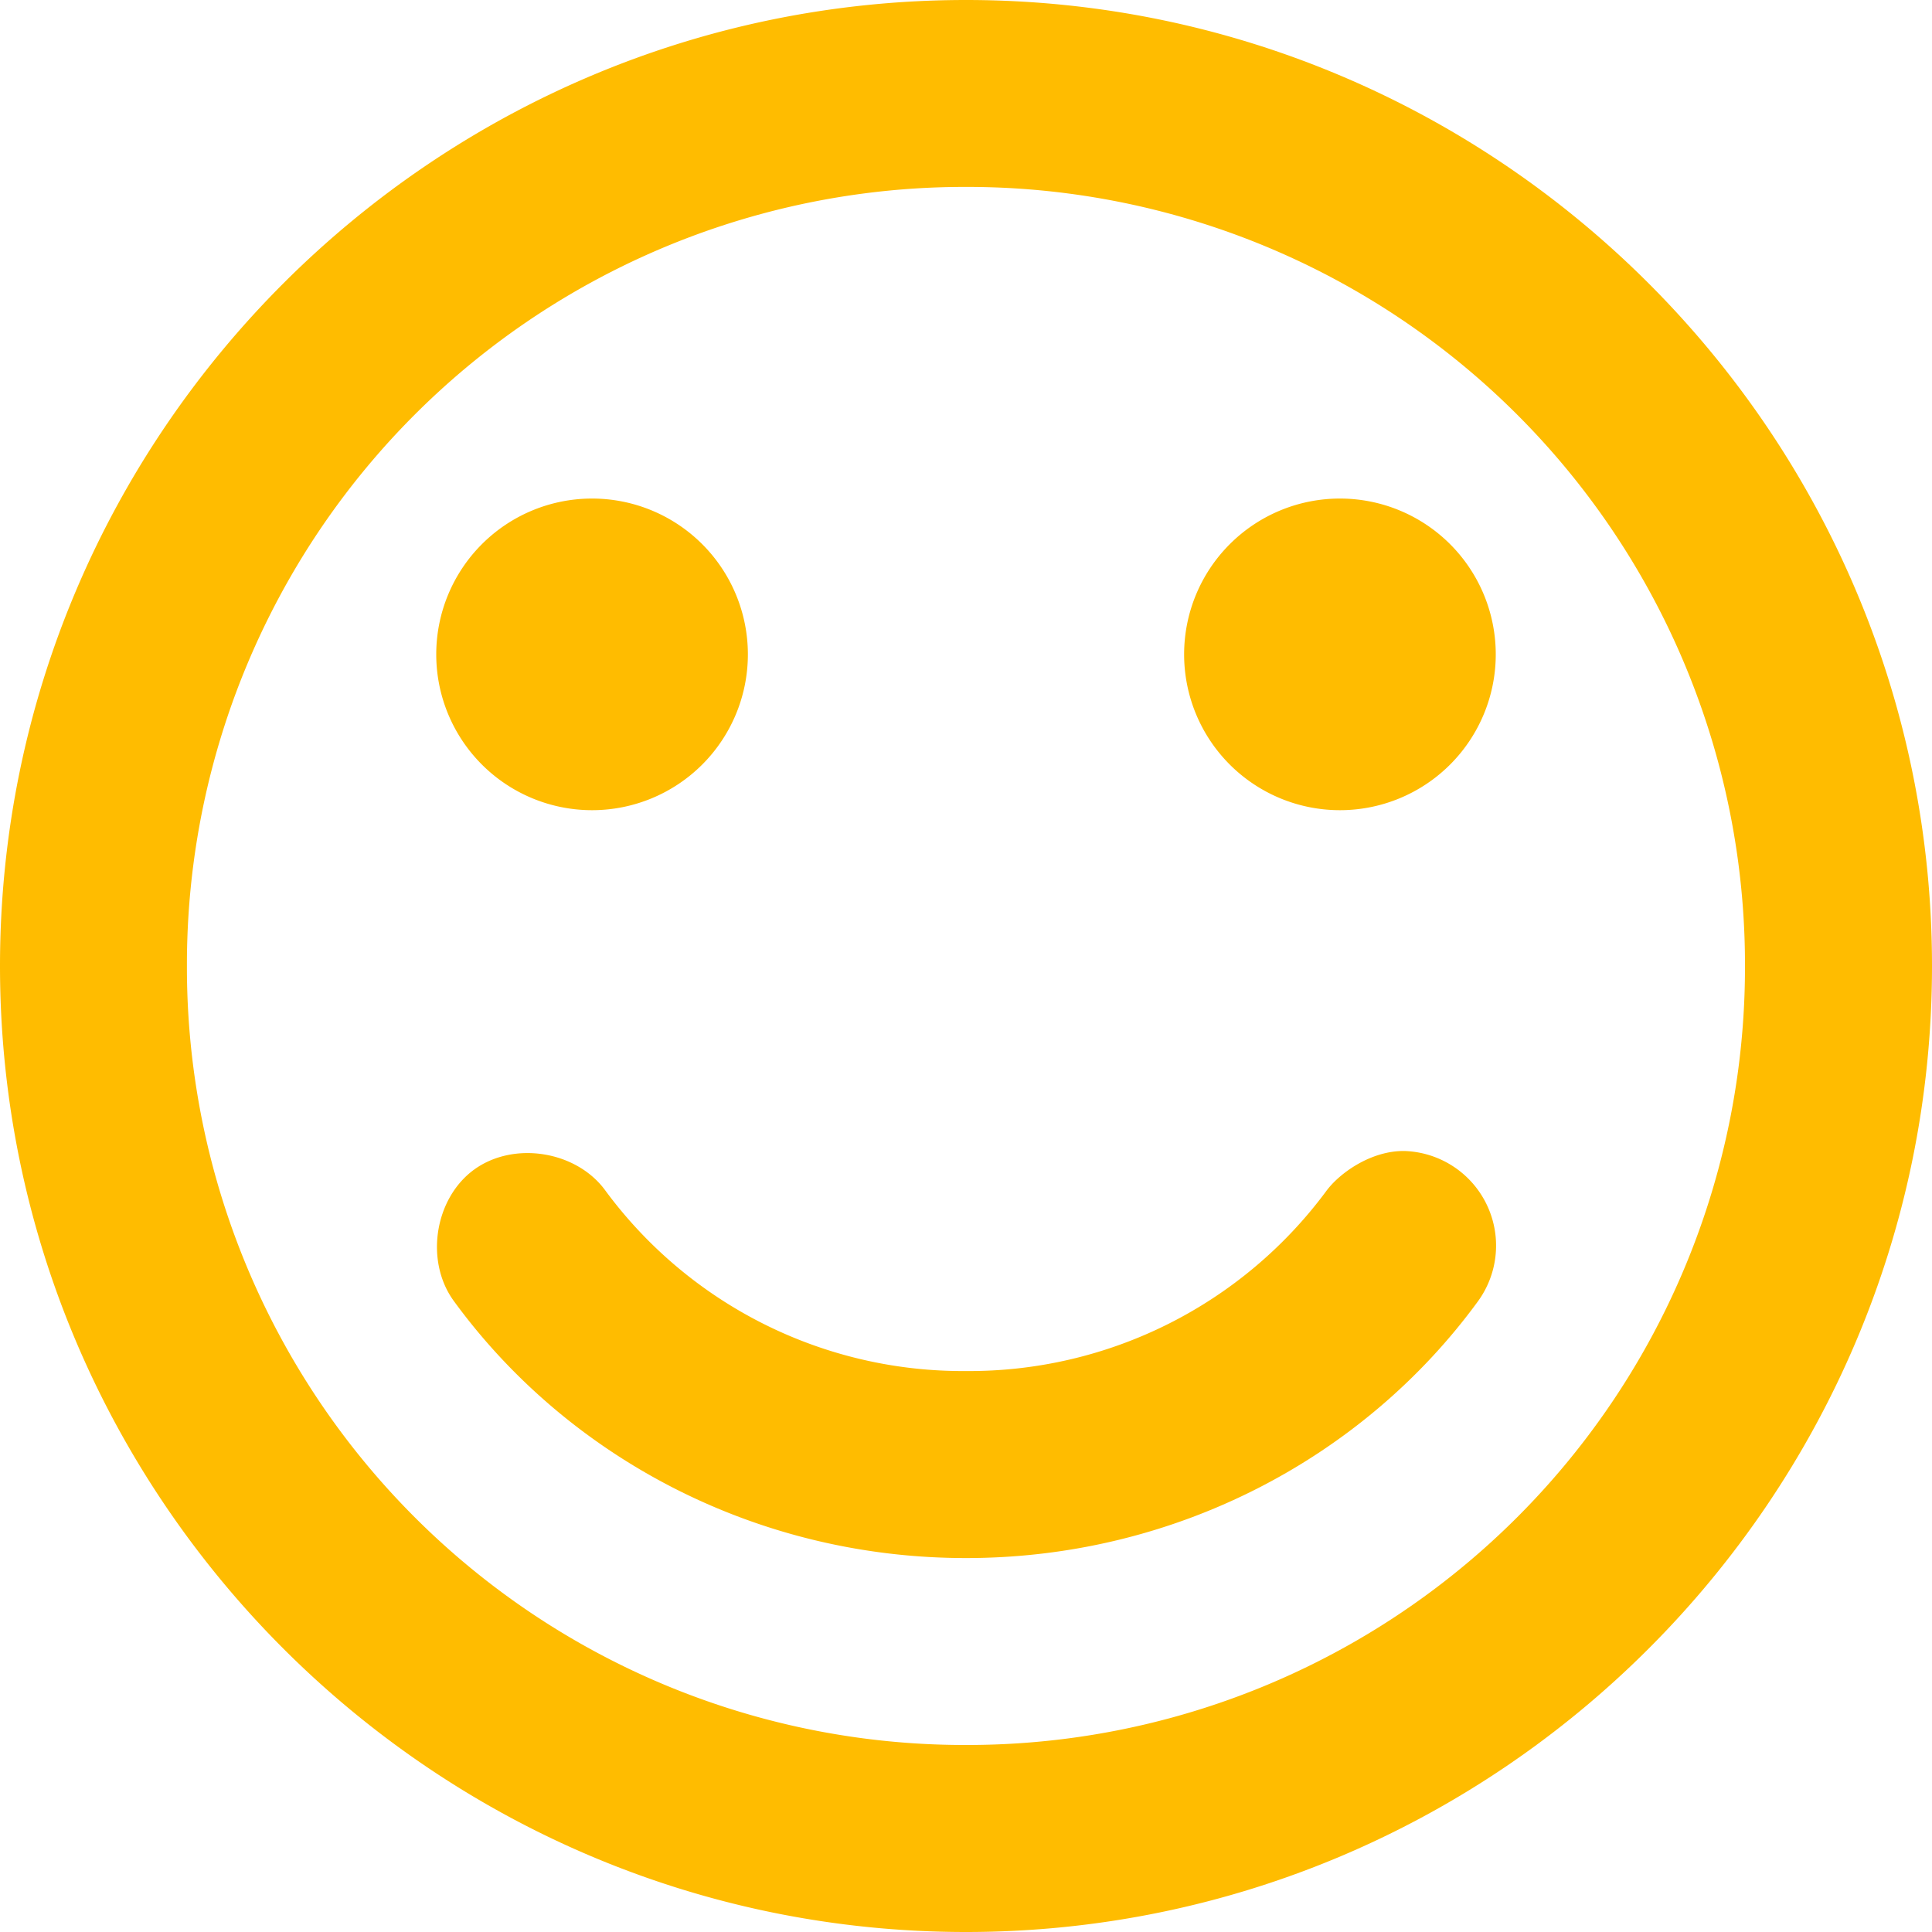 <svg xmlns="http://www.w3.org/2000/svg" width="20" height="20">
    <path fill="#FFBC00" fill-rule="evenodd" d="M10 0C4.489 0 0 4.489 0 10s4.489 10 10 10 10-4.489 10-10S15.511 0 10 0zm0 1.935A8.05 8.05 0 0 1 18.064 10 8.05 8.05 0 0 1 10 18.064 8.05 8.05 0 0 1 1.935 10 8.05 8.05 0 0 1 10 1.935zM6.129 5.161a1.613 1.613 0 1 0 0 3.226 1.613 1.613 0 0 0 0-3.226zm7.742 0a1.613 1.613 0 1 0 0 3.226 1.613 1.613 0 0 0 0-3.226zm.665 6.754c-.345-.003-.67.229-.806.414A4.598 4.598 0 0 1 10 14.193a4.597 4.597 0 0 1-3.73-1.864c-.297-.414-.948-.521-1.361-.222-.412.299-.512.949-.211 1.361 1.176 1.613 3.123 2.661 5.302 2.661 2.178 0 4.126-1.048 5.302-2.661a.98.98 0 0 0-.766-1.553z"/>
</svg>
